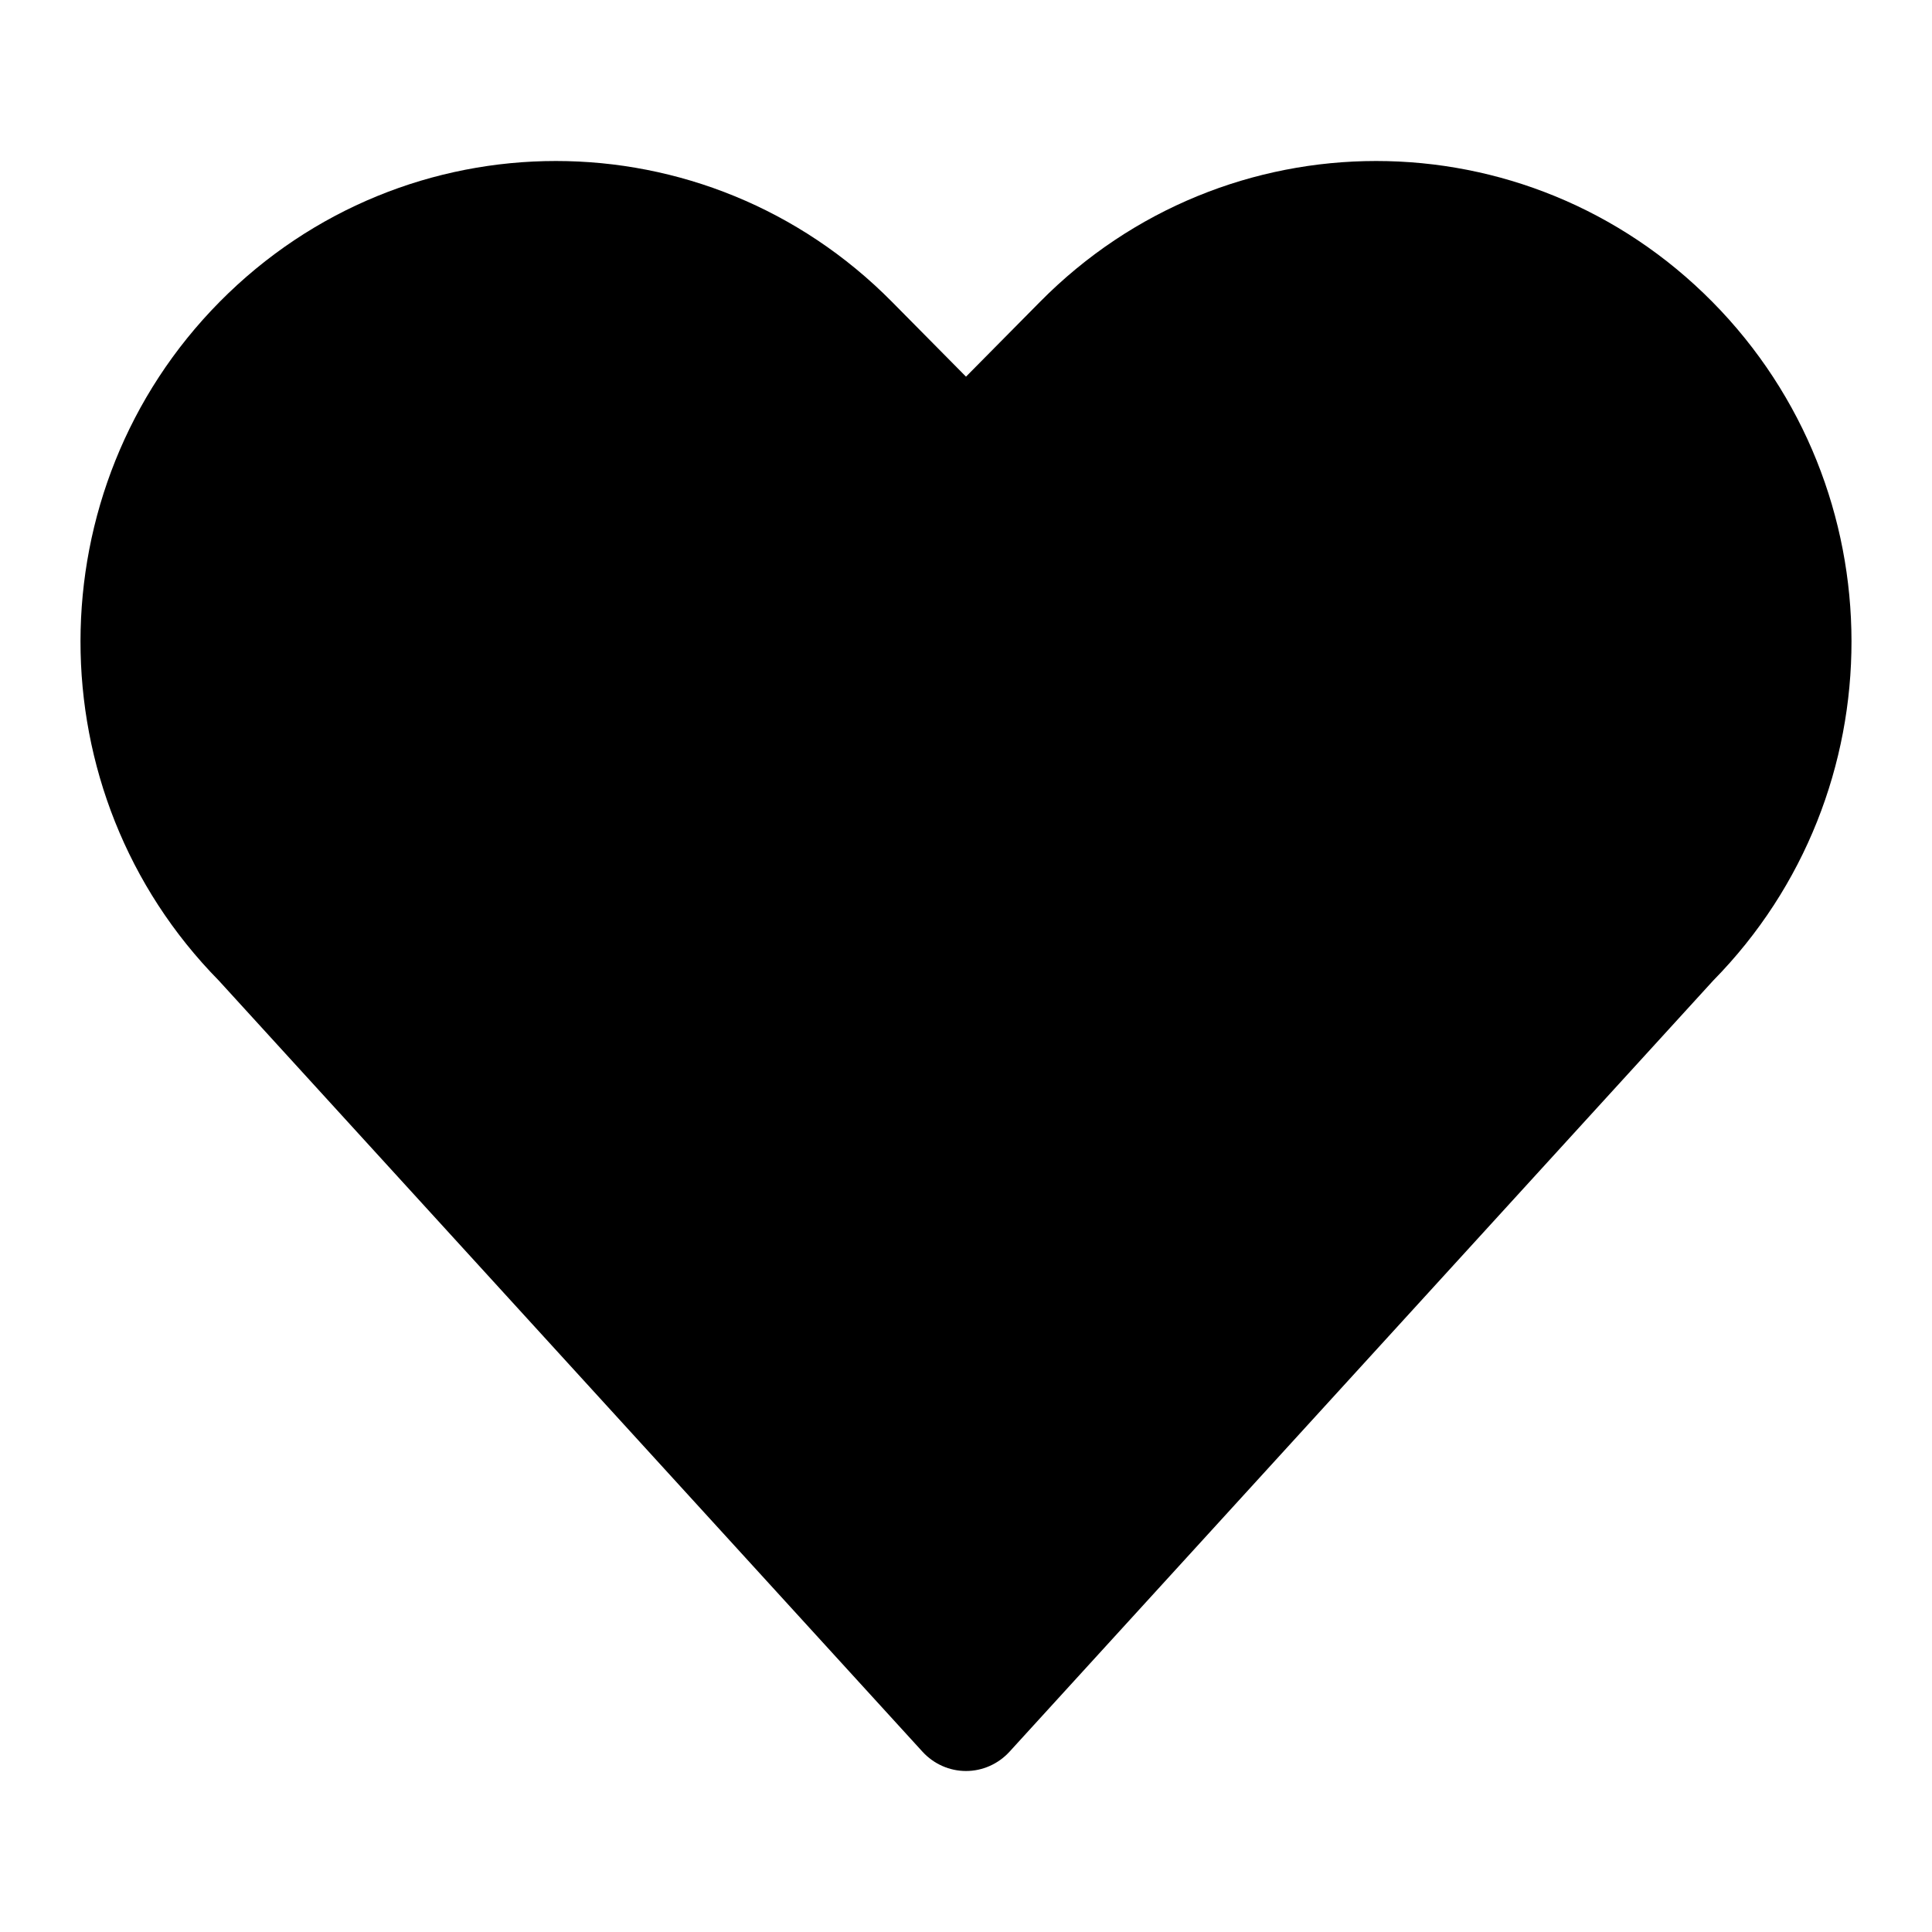 <svg width="24" height="24" viewBox="0 0 24 24"   class="everli-icon" xmlns="http://www.w3.org/2000/svg">
<path d="M12.92 3.749C15.225 1.417 18.965 1.417 21.271 3.749C23.573 6.077 23.576 9.849 21.282 12.181L12.539 21.762C12.4 21.913 12.205 22 12 22C11.795 22 11.6 21.913 11.461 21.762L2.718 12.181C0.424 9.849 0.427 6.077 2.729 3.749C5.036 1.417 8.775 1.417 11.08 3.749L12 4.679L12.92 3.749Z"   />
</svg>
